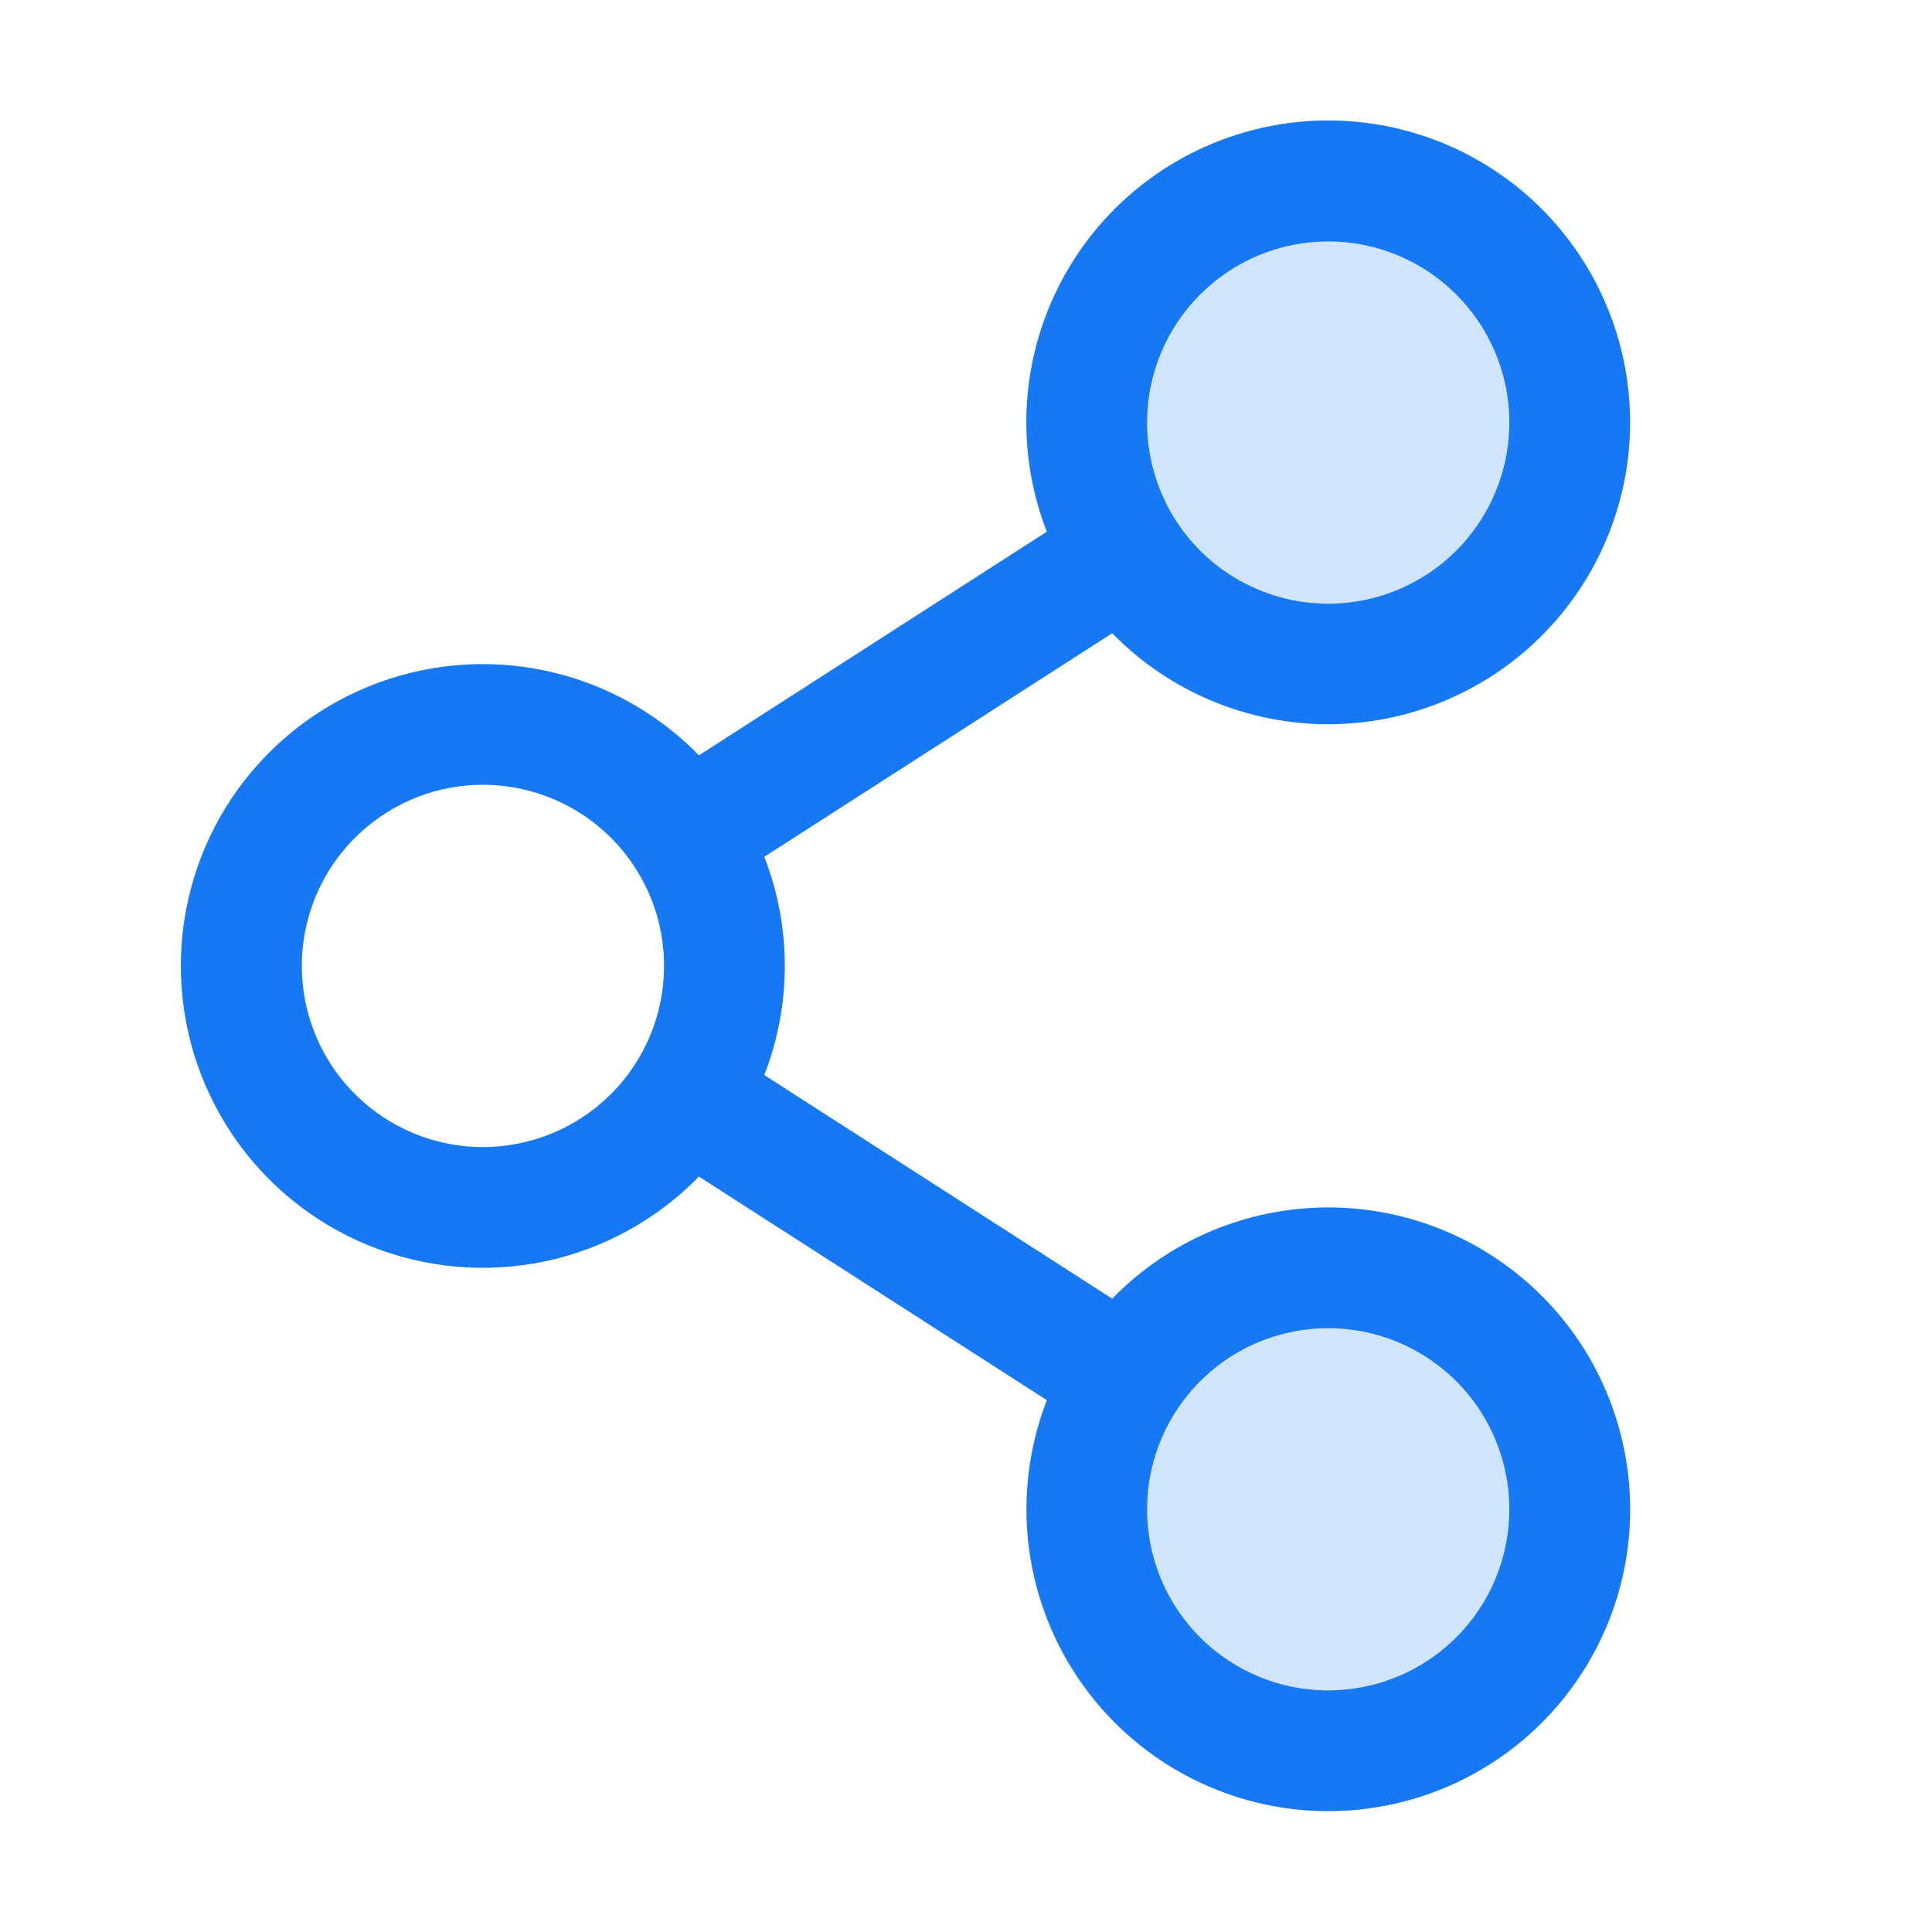 <svg width="25" height="25" viewBox="0 0 25 25" fill="none" xmlns="http://www.w3.org/2000/svg">
<path opacity="0.2" d="M20.312 19.531C20.312 20.149 20.129 20.753 19.786 21.267C19.442 21.781 18.954 22.182 18.383 22.418C17.812 22.655 17.184 22.717 16.578 22.596C15.972 22.476 15.415 22.178 14.978 21.741C14.541 21.304 14.243 20.747 14.123 20.141C14.002 19.535 14.064 18.906 14.3 18.335C14.537 17.764 14.937 17.276 15.451 16.933C15.965 16.59 16.569 16.406 17.188 16.406C18.016 16.406 18.811 16.735 19.397 17.322C19.983 17.908 20.312 18.703 20.312 19.531ZM17.188 8.594C17.806 8.594 18.41 8.41 18.924 8.067C19.438 7.724 19.838 7.236 20.075 6.665C20.311 6.094 20.373 5.465 20.253 4.859C20.132 4.253 19.834 3.696 19.397 3.259C18.96 2.822 18.403 2.524 17.797 2.404C17.191 2.283 16.563 2.345 15.992 2.582C15.421 2.818 14.932 3.219 14.589 3.733C14.246 4.247 14.062 4.851 14.062 5.469C14.062 6.298 14.392 7.092 14.978 7.678C15.564 8.265 16.359 8.594 17.188 8.594Z" fill="#1678F2"/>
<path d="M17.187 15.624C16.666 15.624 16.15 15.729 15.67 15.931C15.19 16.134 14.755 16.431 14.392 16.805L9.89 13.911C10.244 13.003 10.244 11.995 9.89 11.087L14.392 8.194C15.068 8.886 15.977 9.303 16.944 9.364C17.91 9.424 18.864 9.123 19.621 8.52C20.378 7.917 20.884 7.054 21.042 6.099C21.199 5.144 20.995 4.164 20.471 3.35C19.947 2.536 19.14 1.946 18.205 1.694C17.271 1.441 16.276 1.545 15.413 1.985C14.551 2.424 13.882 3.168 13.537 4.073C13.192 4.977 13.195 5.978 13.546 6.88L9.044 9.774C8.502 9.217 7.806 8.835 7.046 8.676C6.285 8.517 5.495 8.588 4.775 8.881C4.055 9.173 3.439 9.674 3.005 10.318C2.572 10.963 2.34 11.722 2.34 12.499C2.34 13.276 2.572 14.036 3.005 14.68C3.439 15.325 4.055 15.825 4.775 16.118C5.495 16.41 6.285 16.482 7.046 16.323C7.806 16.164 8.502 15.781 9.044 15.225L13.546 18.118C13.245 18.896 13.2 19.75 13.419 20.555C13.638 21.36 14.109 22.074 14.763 22.592C15.416 23.11 16.219 23.405 17.053 23.434C17.887 23.463 18.708 23.224 19.396 22.753C20.084 22.282 20.604 21.602 20.878 20.814C21.152 20.026 21.166 19.171 20.919 18.374C20.673 17.577 20.177 16.88 19.505 16.386C18.834 15.891 18.021 15.624 17.187 15.624ZM17.187 3.124C17.65 3.124 18.104 3.262 18.489 3.519C18.874 3.777 19.175 4.143 19.352 4.571C19.53 4.999 19.576 5.471 19.486 5.925C19.395 6.38 19.172 6.797 18.844 7.125C18.516 7.453 18.099 7.676 17.644 7.767C17.189 7.857 16.718 7.811 16.29 7.633C15.862 7.456 15.496 7.156 15.238 6.77C14.981 6.385 14.843 5.932 14.843 5.468C14.843 4.846 15.09 4.25 15.53 3.811C15.969 3.371 16.565 3.124 17.187 3.124ZM6.249 14.843C5.786 14.843 5.333 14.706 4.947 14.448C4.562 14.19 4.261 13.824 4.084 13.396C3.907 12.968 3.86 12.497 3.951 12.042C4.041 11.587 4.264 11.17 4.592 10.842C4.92 10.514 5.338 10.291 5.792 10.2C6.247 10.11 6.718 10.156 7.146 10.334C7.575 10.511 7.941 10.812 8.198 11.197C8.456 11.582 8.593 12.036 8.593 12.499C8.593 13.121 8.346 13.717 7.907 14.156C7.467 14.596 6.871 14.843 6.249 14.843ZM17.187 21.874C16.723 21.874 16.27 21.737 15.885 21.479C15.499 21.222 15.199 20.856 15.021 20.427C14.844 19.999 14.798 19.528 14.888 19.073C14.979 18.619 15.202 18.201 15.53 17.873C15.857 17.545 16.275 17.322 16.73 17.232C17.184 17.141 17.655 17.188 18.084 17.365C18.512 17.543 18.878 17.843 19.136 18.228C19.393 18.614 19.531 19.067 19.531 19.53C19.531 20.152 19.284 20.748 18.844 21.188C18.405 21.627 17.808 21.874 17.187 21.874Z" fill="#1678F2"/>
</svg>
